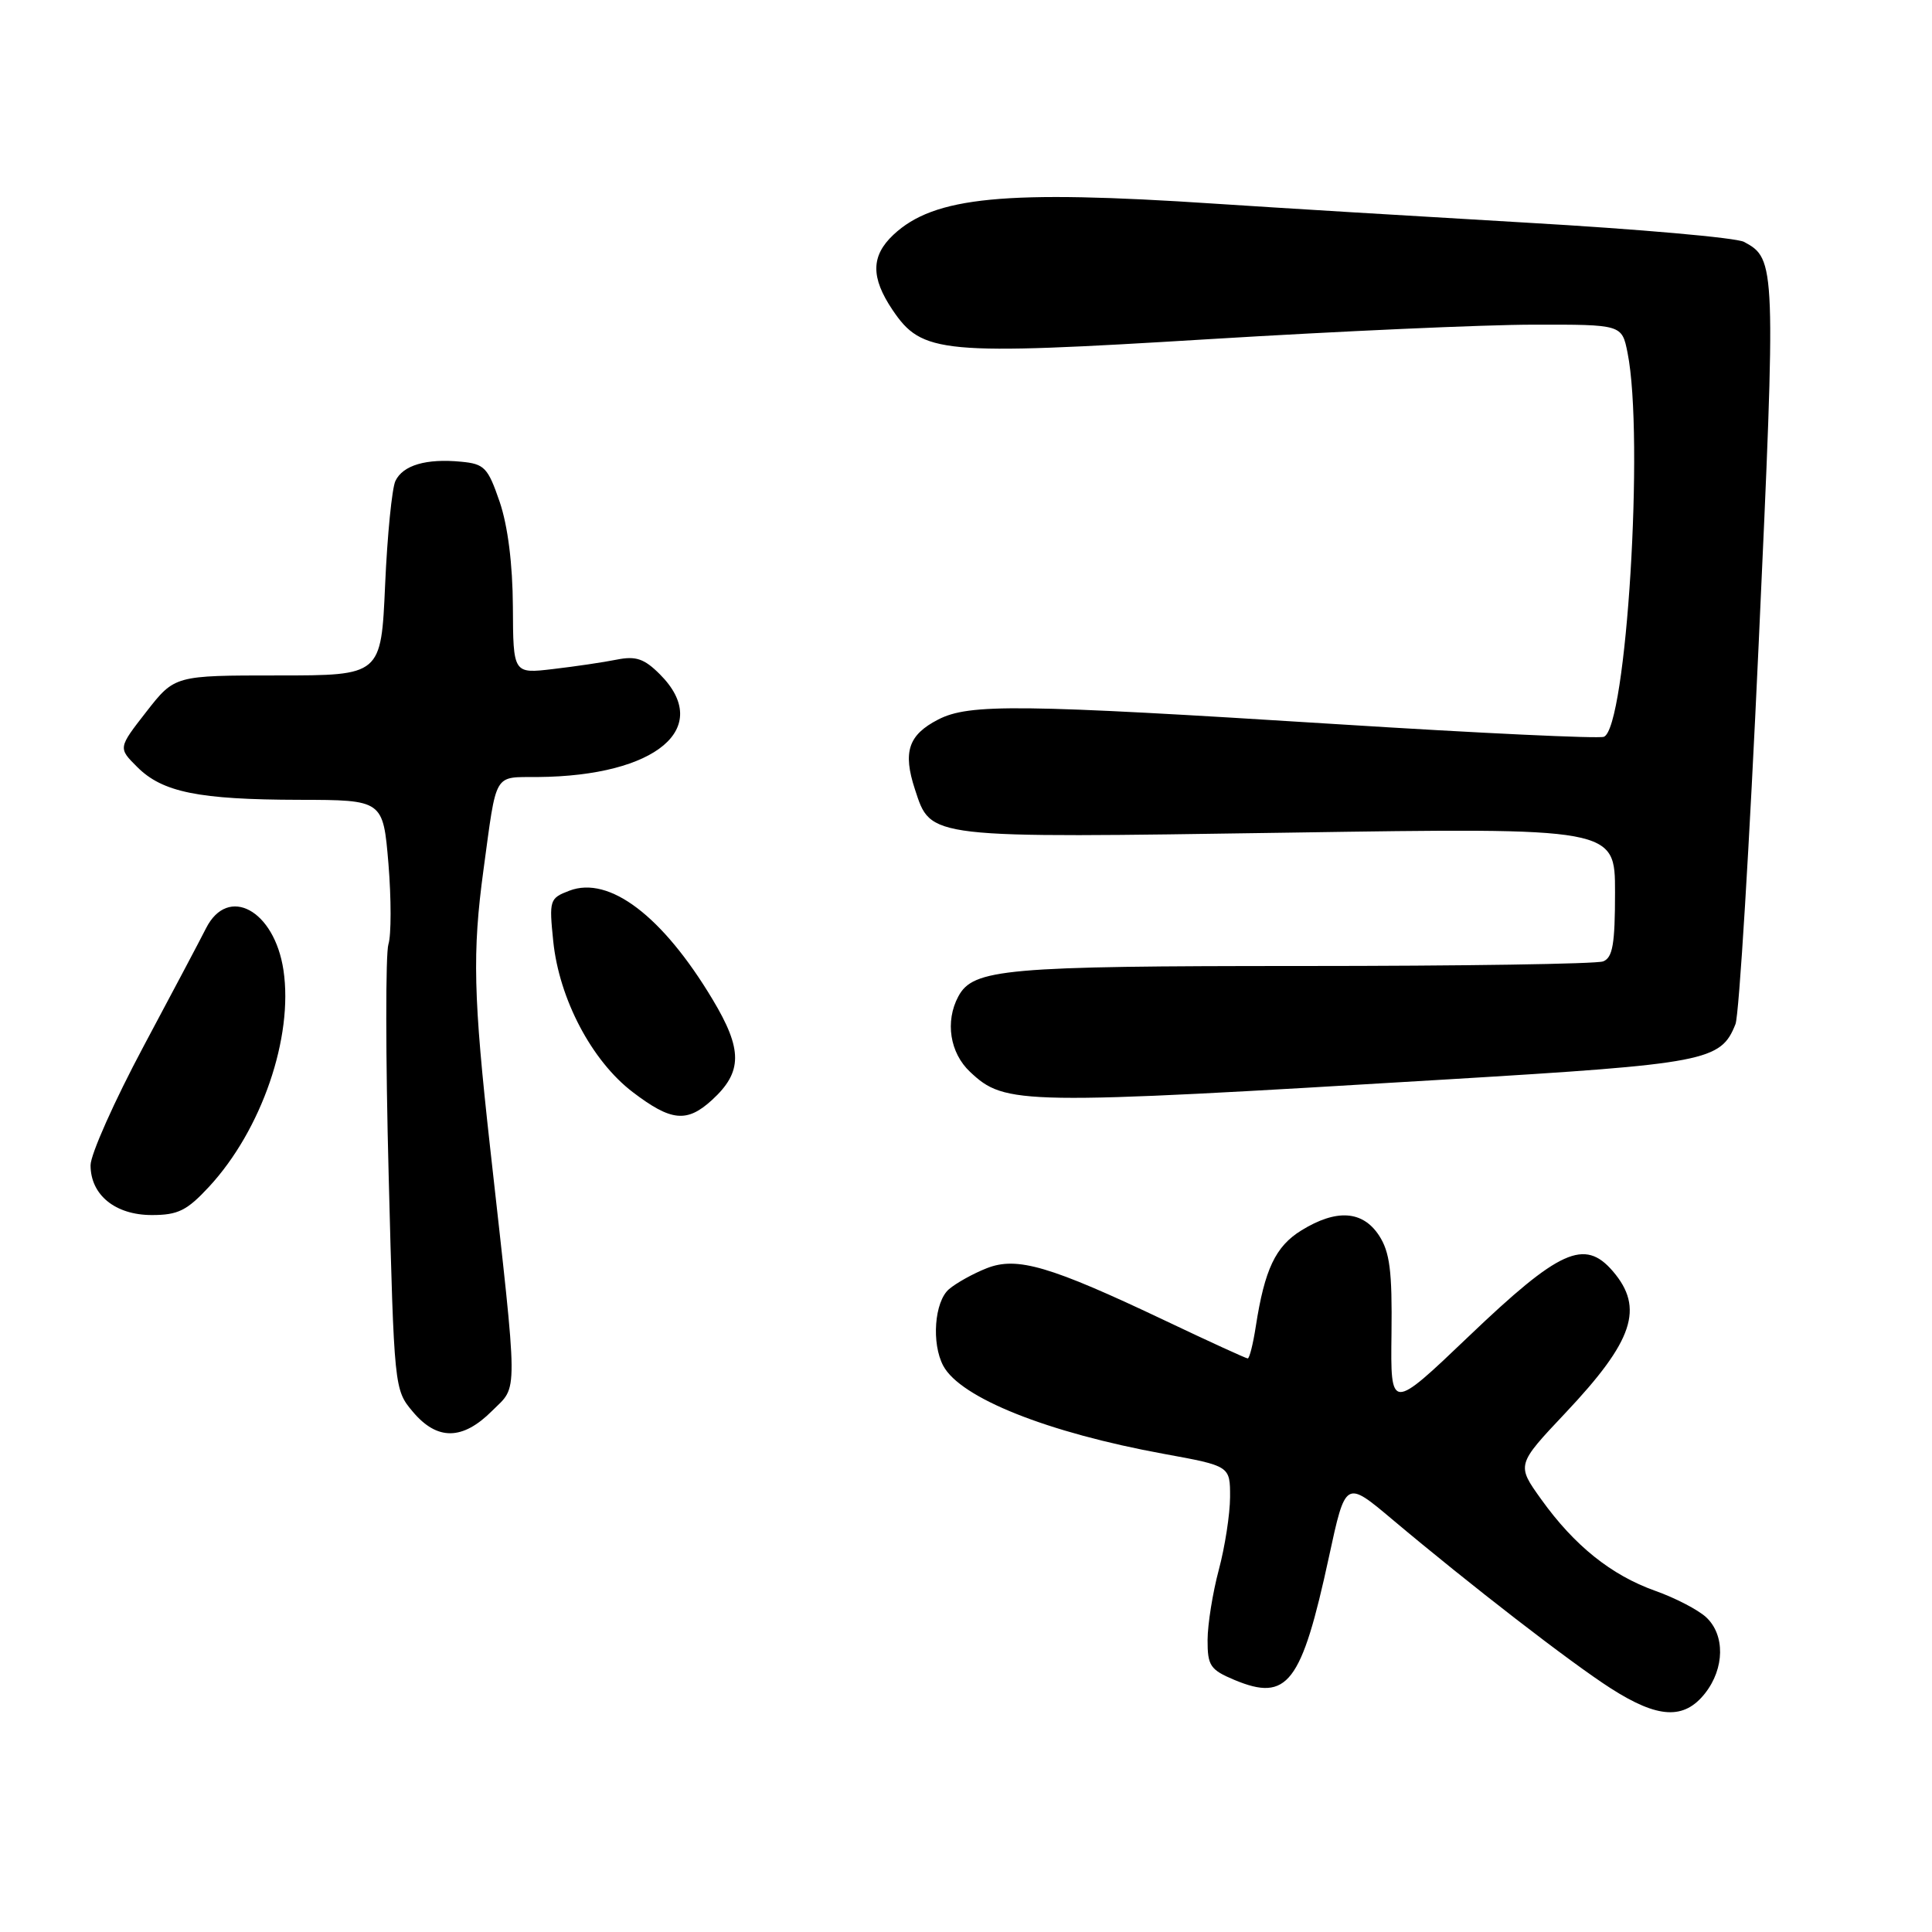 <?xml version="1.0" encoding="UTF-8" standalone="no"?>
<!DOCTYPE svg PUBLIC "-//W3C//DTD SVG 1.1//EN" "http://www.w3.org/Graphics/SVG/1.1/DTD/svg11.dtd" >
<svg xmlns="http://www.w3.org/2000/svg" xmlns:xlink="http://www.w3.org/1999/xlink" version="1.1" viewBox="0 0 256 256">
 <g >
 <path fill="currentColor"
d=" M 225.93 224.37 C 228.53 221.06 228.59 216.63 226.07 214.29 C 225.01 213.31 221.98 211.73 219.32 210.79 C 213.49 208.71 208.61 204.80 204.22 198.67 C 200.94 194.10 200.94 194.10 207.43 187.22 C 216.45 177.66 217.90 173.32 213.70 168.43 C 209.96 164.09 206.65 165.58 194.63 177.06 C 184.25 186.97 184.25 186.97 184.38 176.70 C 184.48 168.41 184.16 165.91 182.73 163.71 C 180.56 160.40 177.08 160.17 172.43 163.04 C 169.01 165.15 167.57 168.20 166.40 175.75 C 166.04 178.09 165.56 180.00 165.33 180.00 C 165.11 180.00 160.19 177.75 154.41 175.00 C 139.12 167.74 134.76 166.46 130.74 168.05 C 128.96 168.75 126.71 170.00 125.75 170.82 C 123.82 172.47 123.40 178.01 124.99 180.98 C 127.27 185.23 138.76 189.82 154.24 192.65 C 163.00 194.25 163.00 194.25 162.99 198.38 C 162.98 200.64 162.31 204.97 161.50 208.00 C 160.69 211.03 160.02 215.21 160.01 217.30 C 160.00 220.72 160.36 221.25 163.57 222.60 C 170.60 225.53 172.45 223.13 176.09 206.31 C 178.29 196.12 178.29 196.12 184.46 201.31 C 194.84 210.04 208.15 220.33 213.46 223.73 C 219.70 227.72 223.15 227.90 225.93 224.37 Z  M 65.20 186.95 C 68.69 183.47 68.70 185.81 64.94 152.03 C 62.72 132.04 62.58 126.18 64.06 115.29 C 65.85 102.12 65.33 103.01 71.27 102.96 C 86.98 102.83 94.55 96.45 87.43 89.34 C 85.37 87.28 84.26 86.90 81.74 87.40 C 80.01 87.75 76.22 88.31 73.30 88.65 C 68.00 89.28 68.00 89.28 67.96 80.39 C 67.93 74.74 67.29 69.68 66.21 66.50 C 64.65 61.95 64.19 61.47 61.11 61.18 C 56.48 60.73 53.38 61.64 52.39 63.74 C 51.94 64.71 51.32 70.90 51.03 77.50 C 50.50 89.50 50.50 89.50 36.83 89.50 C 23.15 89.50 23.15 89.50 19.40 94.30 C 15.65 99.11 15.65 99.11 18.17 101.62 C 21.52 104.98 26.31 105.95 39.63 105.98 C 50.76 106.00 50.76 106.00 51.47 114.44 C 51.85 119.09 51.85 123.89 51.47 125.11 C 51.08 126.33 51.09 140.10 51.50 155.72 C 52.23 183.98 52.24 184.14 54.70 187.06 C 57.93 190.90 61.29 190.86 65.20 186.95 Z  M 27.70 157.25 C 34.67 149.72 38.89 137.43 37.56 128.55 C 36.36 120.58 30.21 117.25 27.30 123.00 C 26.61 124.38 22.88 131.42 19.02 138.65 C 15.16 145.88 12.00 152.97 12.00 154.40 C 12.00 158.34 15.27 161.00 20.12 161.00 C 23.59 161.00 24.77 160.41 27.70 157.25 Z  M 94.35 145.75 C 98.40 142.04 98.42 139.08 94.41 132.41 C 87.79 121.37 80.73 116.01 75.45 118.02 C 72.82 119.02 72.75 119.25 73.31 124.74 C 74.10 132.38 78.42 140.58 83.84 144.71 C 88.93 148.59 91.02 148.80 94.35 145.75 Z  M 191.87 143.02 C 226.14 140.96 228.02 140.60 229.96 135.70 C 230.44 134.49 231.82 111.86 233.03 85.40 C 235.34 35.02 235.31 34.31 231.09 32.05 C 230.07 31.50 217.14 30.36 202.37 29.51 C 187.59 28.65 168.97 27.52 161.00 26.99 C 133.15 25.14 123.77 26.05 118.38 31.11 C 115.40 33.91 115.37 36.76 118.26 41.06 C 122.19 46.88 124.63 47.11 160.21 44.94 C 177.42 43.89 196.77 43.02 203.20 43.02 C 214.91 43.00 214.91 43.00 215.66 46.75 C 217.89 57.91 215.51 96.48 212.52 97.63 C 211.83 97.89 196.02 97.15 177.38 95.97 C 135.02 93.30 128.41 93.22 124.30 95.35 C 120.36 97.38 119.61 99.64 121.23 104.58 C 123.39 111.15 122.54 111.05 170.75 110.33 C 214.00 109.67 214.00 109.67 214.00 118.23 C 214.00 125.11 213.69 126.90 212.42 127.39 C 211.55 127.73 193.62 128.00 172.57 128.00 C 133.13 128.00 128.94 128.37 126.98 132.04 C 125.21 135.34 125.86 139.52 128.54 142.03 C 133.21 146.42 134.95 146.45 191.87 143.02 Z "/>
</g>
</svg>